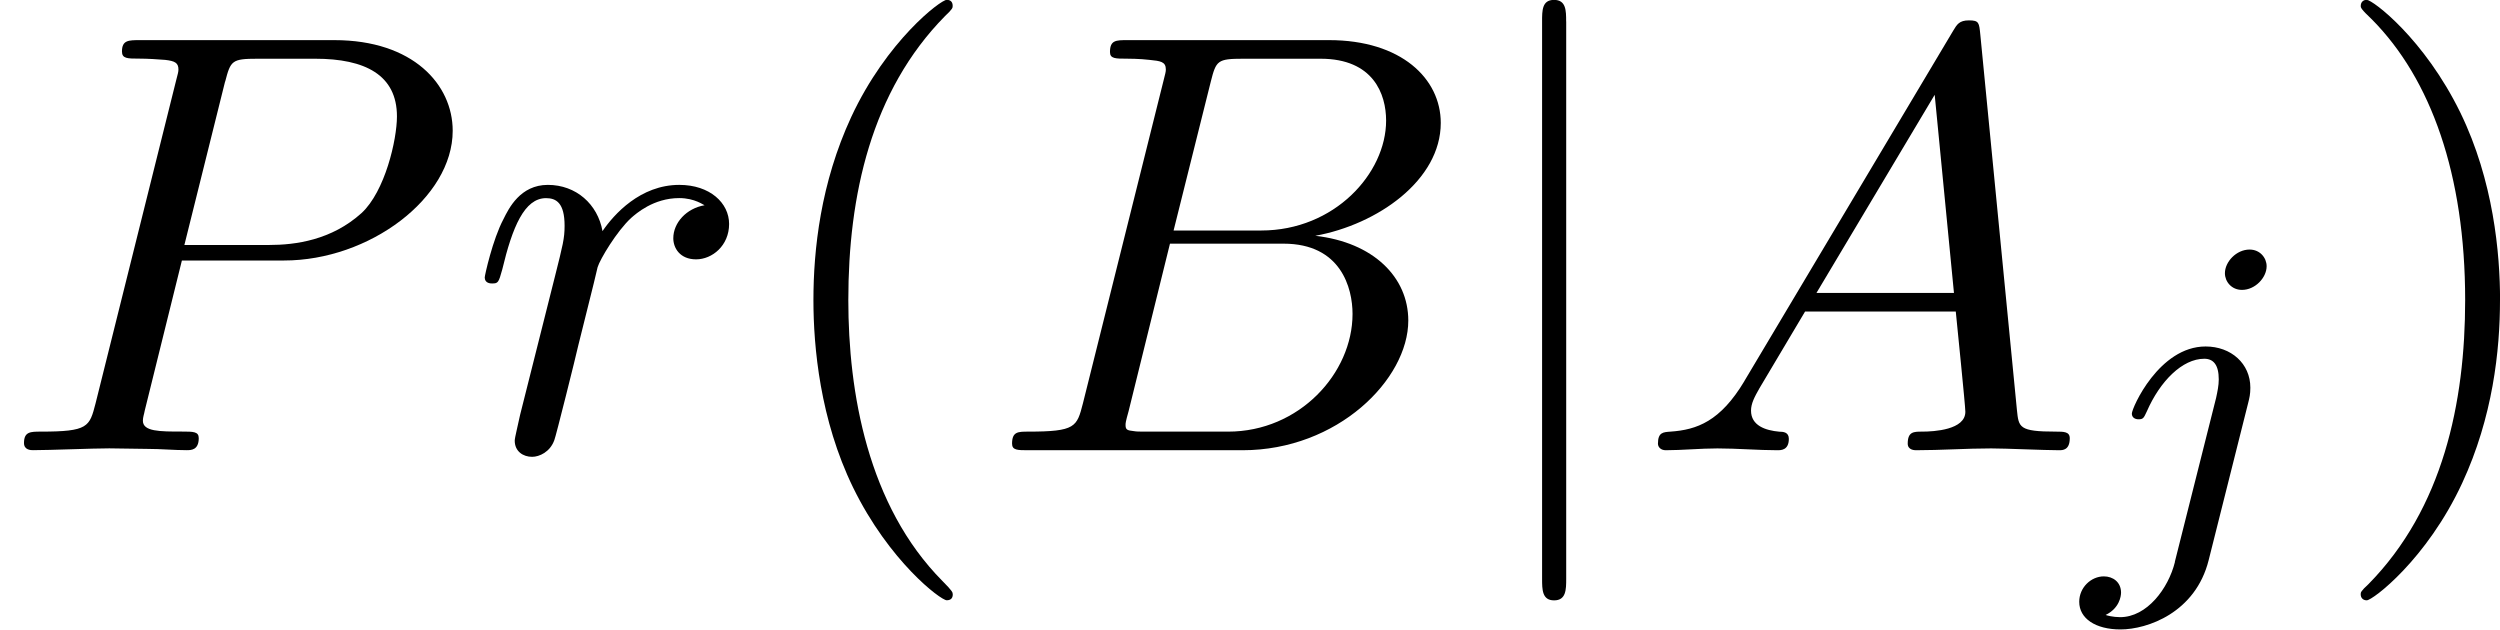 <svg height="19.145" viewBox="1872.02 1483.22 45.422 11.444" width="75.987" xmlns="http://www.w3.org/2000/svg" xmlns:xlink="http://www.w3.org/1999/xlink"><defs><path d="M1.735-7.79c0-.195 0-.392-.22-.392s-.217.197-.217.393V2.336c0 .196 0 .392.218.392s.22-.196.22-.392V-7.79z" id="g0-106"/><path d="M1.953-1.255c-.437.73-.862.884-1.342.917-.13.01-.228.01-.228.218 0 .065.054.12.142.12.294 0 .632-.033.938-.033.36 0 .742.033 1.09.033.066 0 .208 0 .208-.207 0-.12-.098-.13-.175-.13-.25-.023-.512-.11-.512-.383 0-.13.065-.25.152-.404l.83-1.396h2.738c.022.23.174 1.713.174 1.822 0 .327-.567.36-.785.36-.153 0-.262 0-.262.218 0 .12.13.12.153.12.447 0 .916-.033 1.363-.033.273 0 .96.033 1.233.033.065 0 .195 0 .195-.218 0-.12-.11-.12-.25-.12-.677 0-.677-.077-.71-.393L6.24-7.55c-.022-.217-.022-.26-.207-.26-.175 0-.218.075-.284.185l-3.797 6.37zm1.31-1.603l2.148-3.6.35 3.6H3.262z" id="g2-65"/><path d="M1.745-.85c-.11.425-.13.512-.992.512-.186 0-.295 0-.295.218 0 .12.098.12.295.12h3.894c1.724 0 3.01-1.287 3.01-2.356 0-.786-.632-1.42-1.69-1.54 1.135-.206 2.28-1.013 2.28-2.05 0-.807-.72-1.505-2.03-1.505H2.554c-.208 0-.317 0-.317.217 0 .12.1.12.306.12.022 0 .23 0 .414.022.197.02.295.032.295.174 0 .043-.01.076-.043.207L1.745-.85zm1.648-3.143l.676-2.705c.097-.382.12-.415.588-.415h1.407c.96 0 1.19.644 1.19 1.124 0 .96-.94 1.997-2.27 1.997H3.393zm-.49 3.655c-.154 0-.176 0-.24-.01-.11-.012-.143-.023-.143-.11 0-.033 0-.055.055-.25l.752-3.045H5.39c1.046 0 1.254.808 1.254 1.277 0 1.08-.97 2.138-2.26 2.138H2.903z" id="g2-66"/><path d="M3.305-3.447H5.16c1.55 0 3.065-1.135 3.065-2.357 0-.84-.72-1.647-2.15-1.647H2.543c-.207 0-.327 0-.327.206 0 .13.098.13.316.13.143 0 .34.012.47.023.175.02.24.054.24.174 0 .043-.01.076-.044.207L1.736-.85c-.11.425-.132.512-.994.512-.186 0-.306 0-.306.207 0 .13.13.13.164.13.305 0 1.08-.033 1.385-.033.23 0 .47.01.7.01.24 0 .48.023.708.023.076 0 .218 0 .218-.218 0-.12-.097-.12-.305-.12-.403 0-.71 0-.71-.197 0-.065.023-.12.034-.185l.675-2.727zm.786-3.25c.1-.383.12-.416.59-.416h1.047c.906 0 1.484.295 1.484 1.048 0 .425-.217 1.363-.643 1.756-.545.492-1.2.58-1.68.58H3.35L4.09-6.7z" id="g2-80"/><path d="M.96-.644C.927-.48.862-.23.862-.174c0 .196.153.294.316.294.13 0 .327-.087.404-.305.022-.044.393-1.528.436-1.724.087-.36.284-1.123.35-1.417.043-.142.348-.655.61-.895.087-.076.404-.36.873-.36.285 0 .448.13.46.13-.328.056-.568.317-.568.6 0 .176.12.383.414.383s.6-.25.6-.643c0-.382-.35-.71-.905-.71-.708 0-1.188.536-1.395.84-.088-.49-.48-.84-.993-.84-.502 0-.71.427-.807.623-.197.37-.34 1.025-.34 1.058 0 .11.11.11.132.11.11 0 .12-.012.186-.252.185-.774.403-1.298.796-1.298.185 0 .337.087.337.502 0 .23-.032.35-.174.916L.96-.644z" id="g2-114"/><path d="M3.61 2.618c0-.033 0-.054-.185-.24-1.363-1.374-1.712-3.436-1.712-5.105 0-1.898.414-3.797 1.756-5.16.14-.13.14-.153.14-.186 0-.076-.043-.11-.108-.11-.11 0-1.09.743-1.735 2.128-.556 1.2-.687 2.41-.687 3.328 0 .85.12 2.17.72 3.403.655 1.342 1.593 2.05 1.702 2.05.065 0 .11-.03.11-.108z" id="g3-40"/><path d="M3.153-2.727c0-.85-.12-2.17-.72-3.404C1.778-7.474.84-8.183.73-8.183c-.065 0-.108.044-.108.11 0 .032 0 .054.207.25 1.068 1.08 1.69 2.815 1.69 5.095 0 1.865-.404 3.785-1.756 5.16-.142.13-.142.152-.142.185 0 .066.043.11.11.11.108 0 1.09-.743 1.733-2.128.557-1.2.688-2.41.688-3.327z" id="g3-41"/><path d="M3.292-4.973c0-.152-.12-.303-.31-.303-.24 0-.448.223-.448.43 0 .152.12.303.31.303.24 0 .448-.223.448-.43zM1.626.4c-.12.485-.51 1.003-.996 1.003-.128 0-.247-.032-.263-.04.247-.12.28-.335.28-.407C.646.766.5.662.334.662c-.23 0-.447.2-.447.462 0 .303.295.502.75.502.486 0 1.363-.303 1.602-1.26l.717-2.853c.024-.095.04-.16.04-.28 0-.437-.35-.748-.813-.748-.845 0-1.34 1.116-1.34 1.22 0 .07.057.103.12.103.088 0 .096-.024.152-.143.24-.55.645-.957 1.044-.957.167 0 .263.112.263.375 0 .112-.024.223-.048.335l-.75 2.98z" id="g1-106"/></defs><g id="page1"><use x="1872.02" xlink:href="#g2-80" y="1491.4"/><use x="1880.51" xlink:href="#g2-114" y="1491.4"/><use x="1885.72" xlink:href="#g3-40" y="1491.4"/><use x="1889.95" xlink:href="#g2-66" y="1491.4"/><use x="1898.74" xlink:href="#g0-106" y="1491.4"/><use x="1901.76" xlink:href="#g2-65" y="1491.4"/><use x="1909.91" xlink:href="#g1-106" y="1493.03"/><use x="1914.29" xlink:href="#g3-41" y="1491.4"/></g><script type="text/ecmascript">if(window.parent.postMessage)window.parent.postMessage(&quot;4.09543|56.99042|14.35877|&quot;+window.location,&quot;*&quot;);</script></svg>